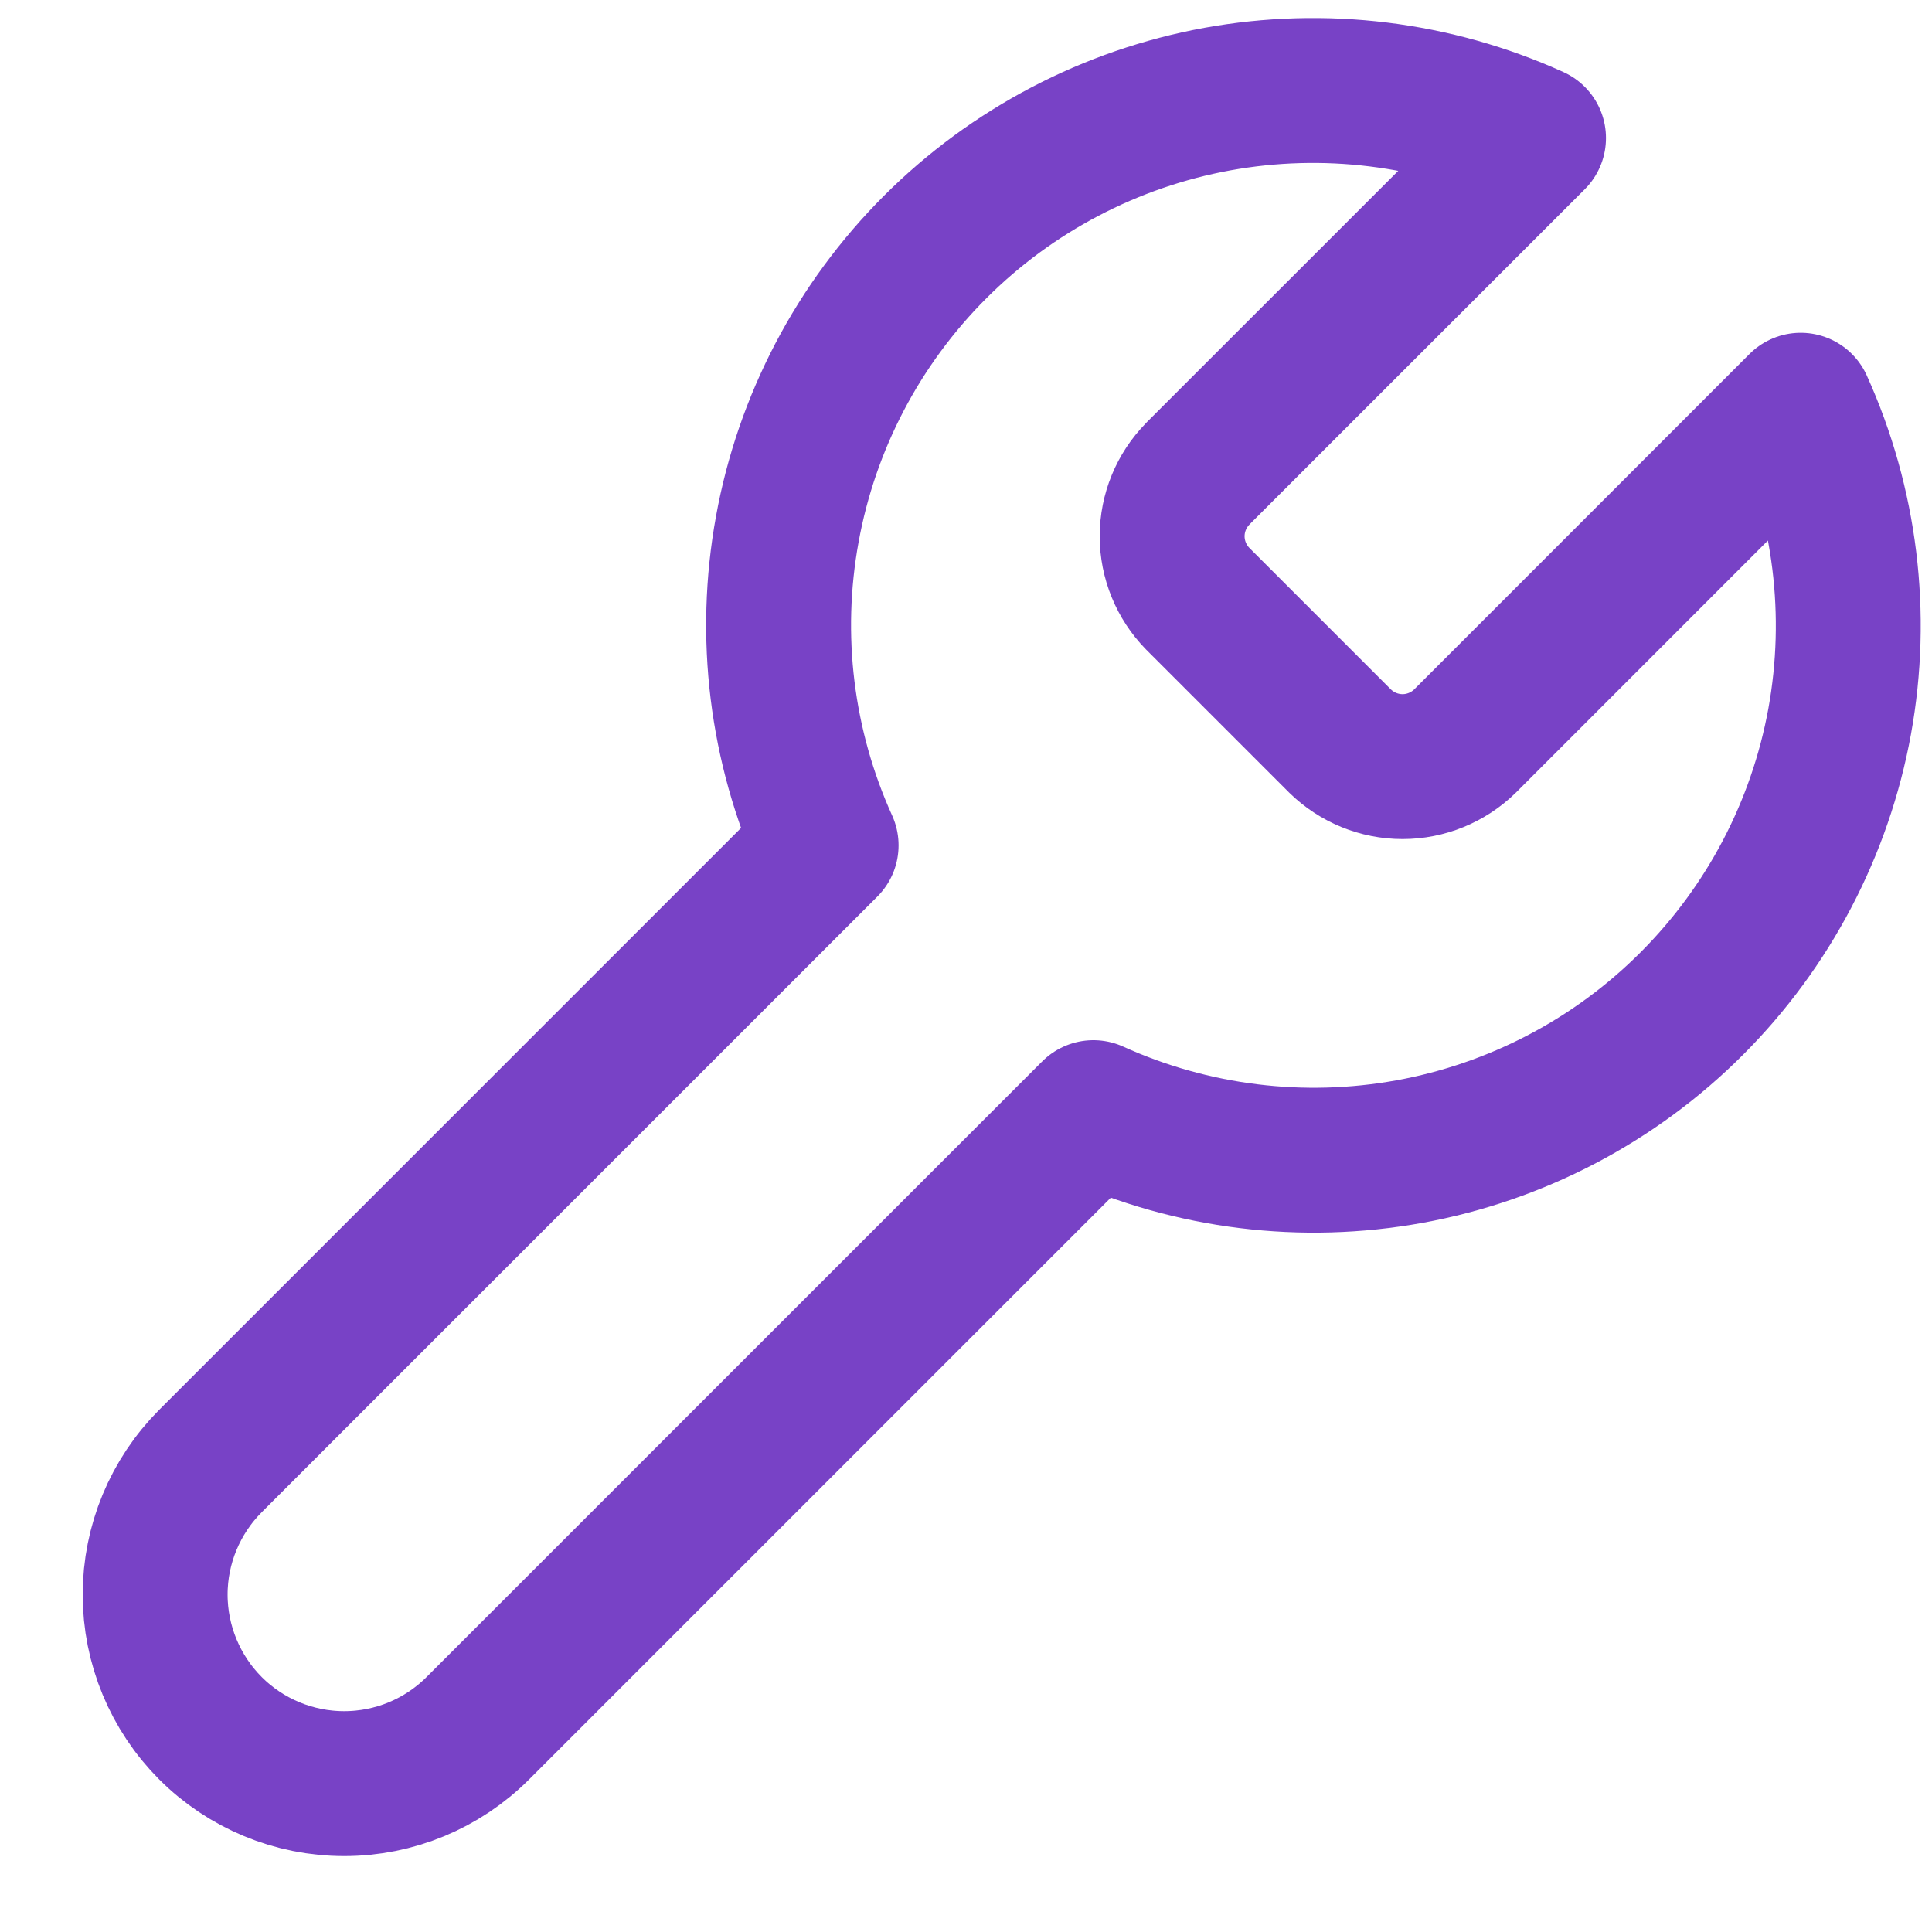 <svg width="20" height="20" viewBox="0 0 20 20" fill="none" xmlns="http://www.w3.org/2000/svg">
<path d="M12.398 4.906C12.229 5.078 12.134 5.31 12.134 5.551C12.134 5.792 12.229 6.024 12.398 6.197L13.873 7.672C14.046 7.841 14.278 7.936 14.519 7.936C14.76 7.936 14.992 7.841 15.165 7.672L18.641 4.195C19.105 5.22 19.245 6.362 19.044 7.469C18.842 8.575 18.308 9.594 17.513 10.389C16.718 11.185 15.699 11.719 14.592 11.921C13.485 12.122 12.344 11.982 11.319 11.518L4.946 17.891C4.579 18.258 4.082 18.464 3.563 18.464C3.044 18.464 2.546 18.258 2.179 17.891C1.813 17.524 1.606 17.026 1.606 16.507C1.606 15.988 1.813 15.491 2.179 15.124L8.552 8.751C8.088 7.726 7.948 6.585 8.15 5.478C8.351 4.371 8.885 3.353 9.681 2.557C10.476 1.762 11.495 1.228 12.601 1.026C13.708 0.825 14.85 0.965 15.875 1.429L12.407 4.896L12.398 4.906Z" stroke="#7842C6" stroke-width="1.5" stroke-linecap="round" stroke-linejoin="round"/>
</svg>

